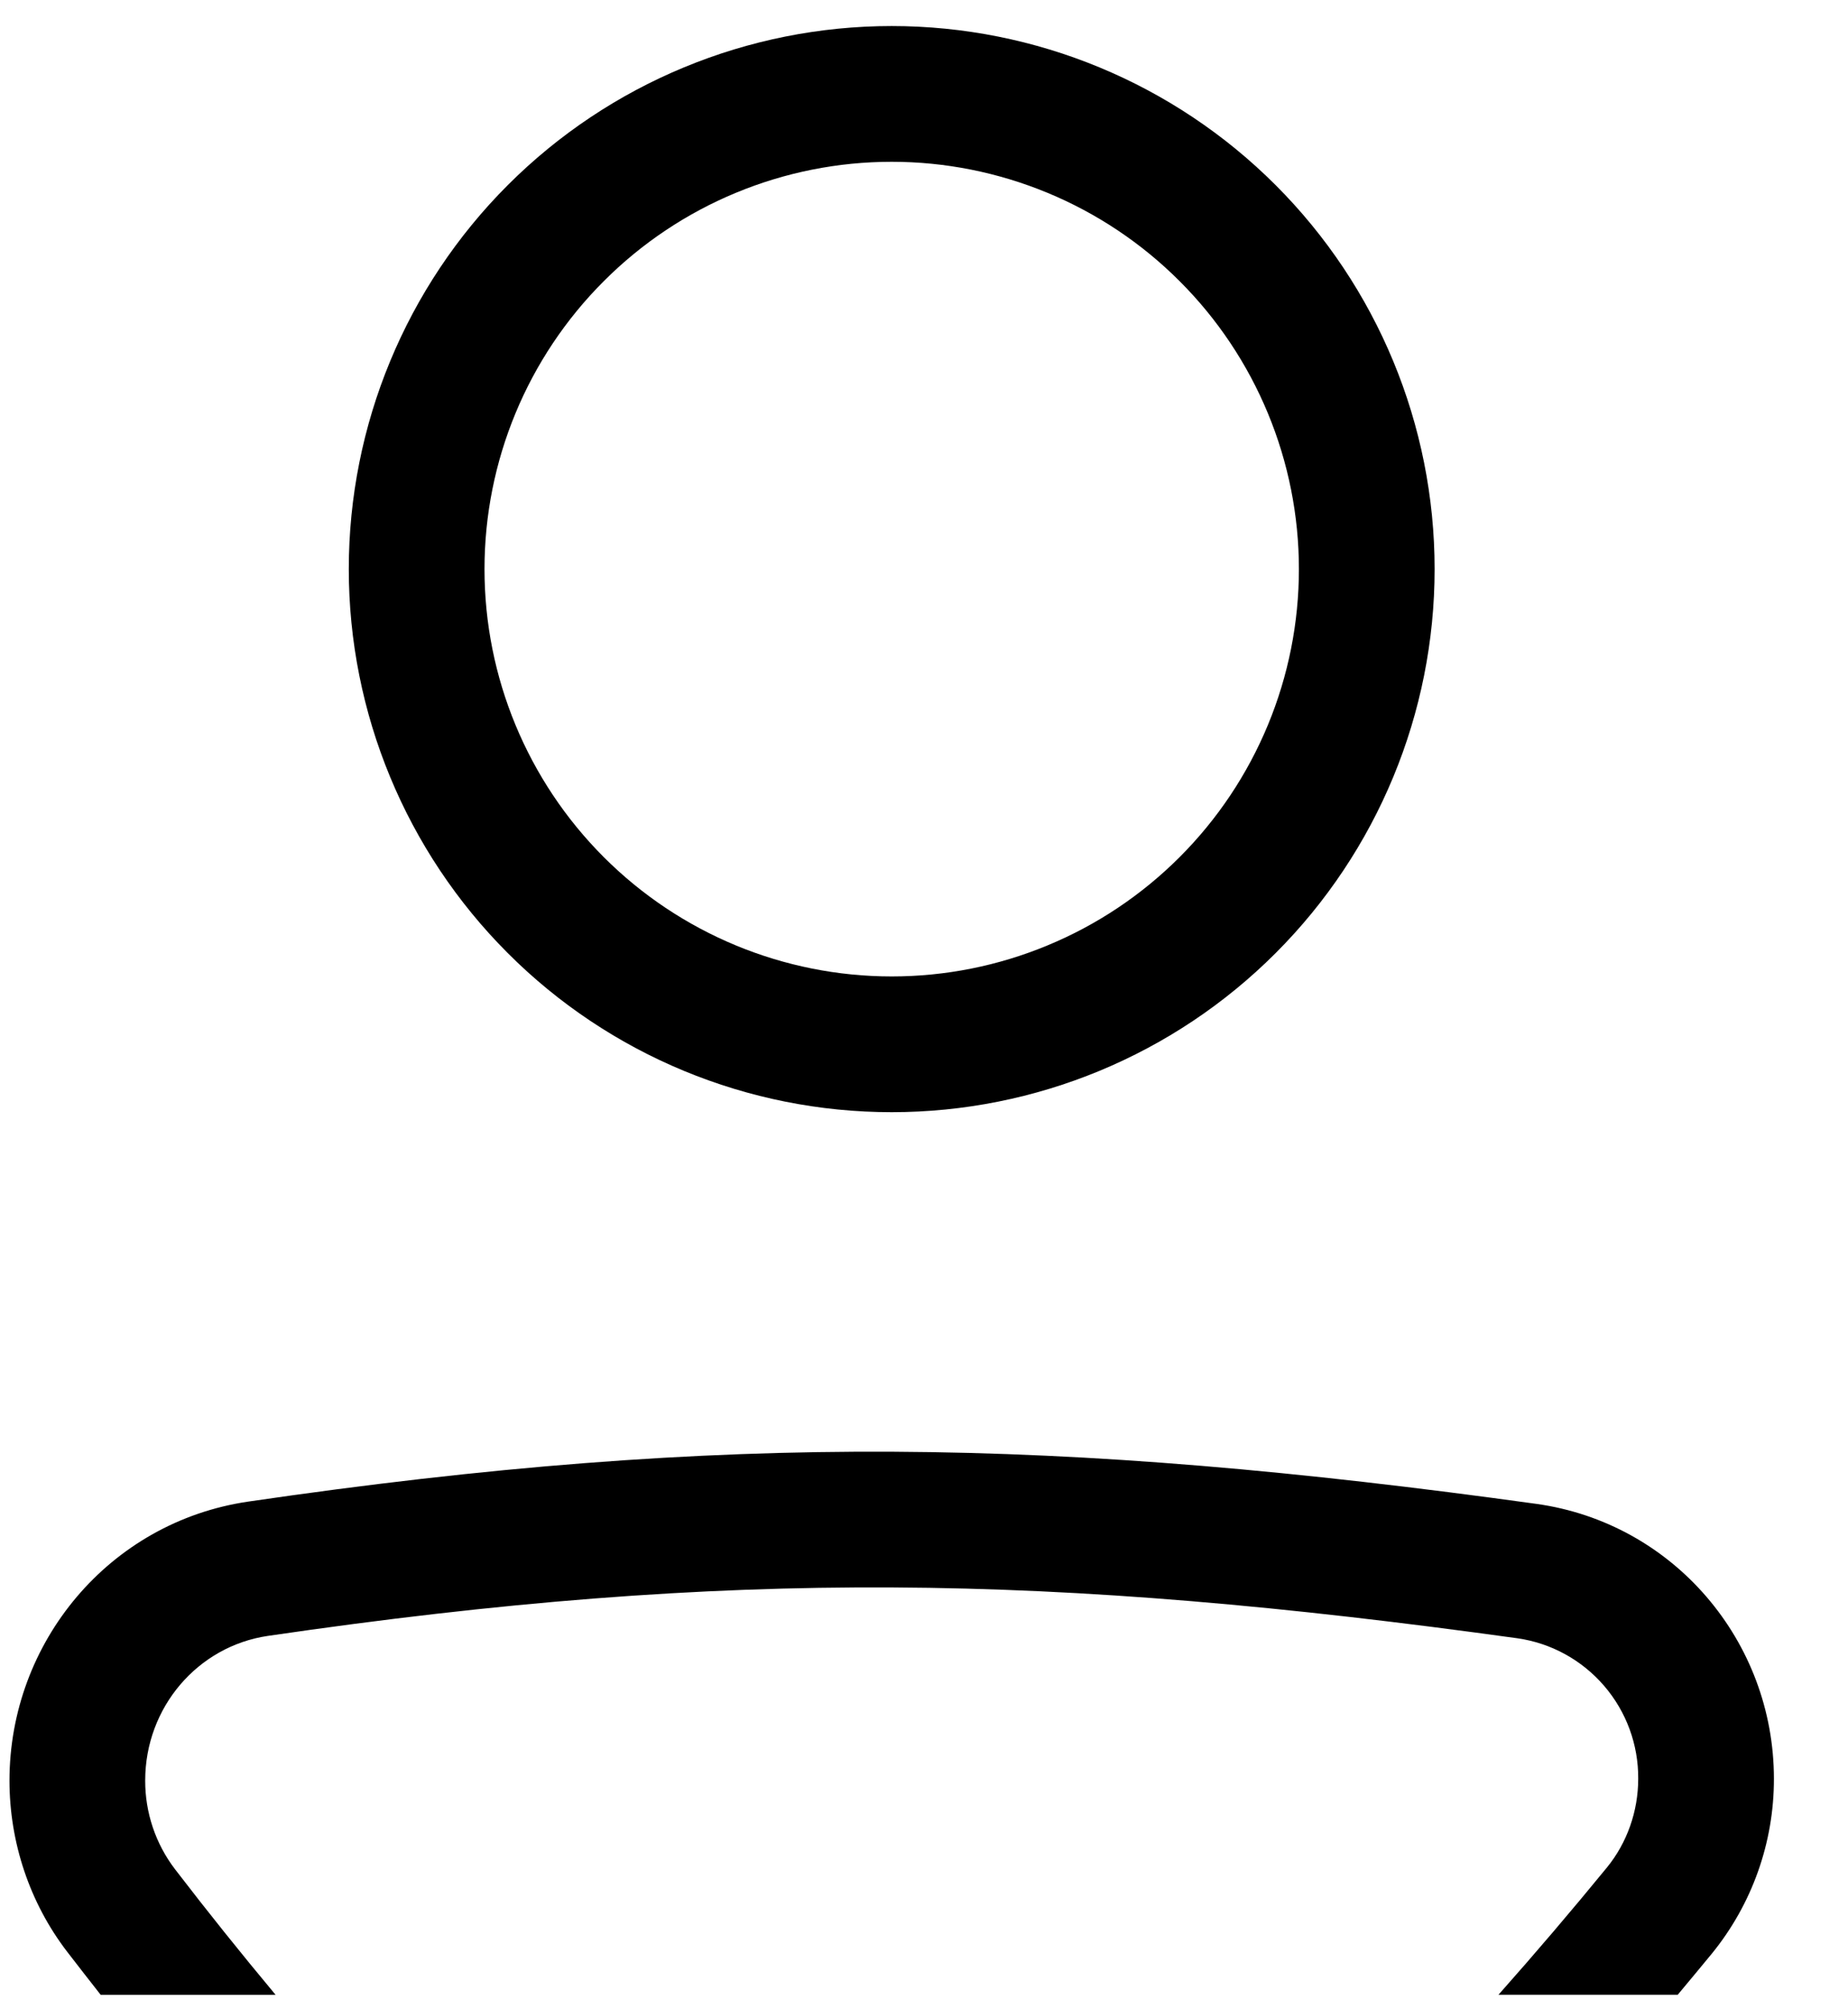 <svg width="23" height="25" viewBox="0 0 23 25" fill="none" xmlns="http://www.w3.org/2000/svg">
<path fill-rule="evenodd" clip-rule="evenodd" d="M3.335 20.354C9.117 19.509 13.097 19.582 18.887 20.384C19.306 20.444 19.689 20.655 19.965 20.976C20.241 21.297 20.392 21.707 20.389 22.131C20.389 22.537 20.25 22.93 19.998 23.238C19.559 23.774 19.11 24.301 18.65 24.819H20.881C21.021 24.652 21.162 24.481 21.305 24.308C21.806 23.693 22.079 22.925 22.078 22.132C22.078 20.422 20.83 18.948 19.118 18.711C13.192 17.891 9.05 17.812 3.091 18.683C1.361 18.936 0.118 20.433 0.118 22.155C0.118 22.919 0.367 23.675 0.839 24.288C0.978 24.468 1.116 24.646 1.253 24.82H3.43C3.002 24.307 2.584 23.786 2.178 23.257C1.936 22.94 1.806 22.552 1.807 22.154C1.807 21.244 2.461 20.482 3.335 20.354ZM11.098 12.149C11.764 12.149 12.423 12.018 13.037 11.763C13.652 11.509 14.211 11.135 14.681 10.665C15.152 10.194 15.525 9.636 15.78 9.021C16.035 8.406 16.166 7.747 16.166 7.081C16.166 6.416 16.035 5.757 15.78 5.142C15.525 4.527 15.152 3.968 14.681 3.498C14.211 3.027 13.652 2.654 13.037 2.399C12.423 2.145 11.764 2.013 11.098 2.013C9.754 2.013 8.465 2.547 7.515 3.498C6.564 4.448 6.03 5.737 6.03 7.081C6.03 8.425 6.564 9.714 7.515 10.665C8.465 11.615 9.754 12.149 11.098 12.149ZM11.098 13.838C12.89 13.838 14.609 13.127 15.876 11.859C17.143 10.592 17.855 8.873 17.855 7.081C17.855 5.289 17.143 3.57 15.876 2.303C14.609 1.036 12.89 0.324 11.098 0.324C9.306 0.324 7.587 1.036 6.32 2.303C5.053 3.57 4.341 5.289 4.341 7.081C4.341 8.873 5.053 10.592 6.32 11.859C7.587 13.127 9.306 13.838 11.098 13.838Z" fill="black"/>
</svg>
